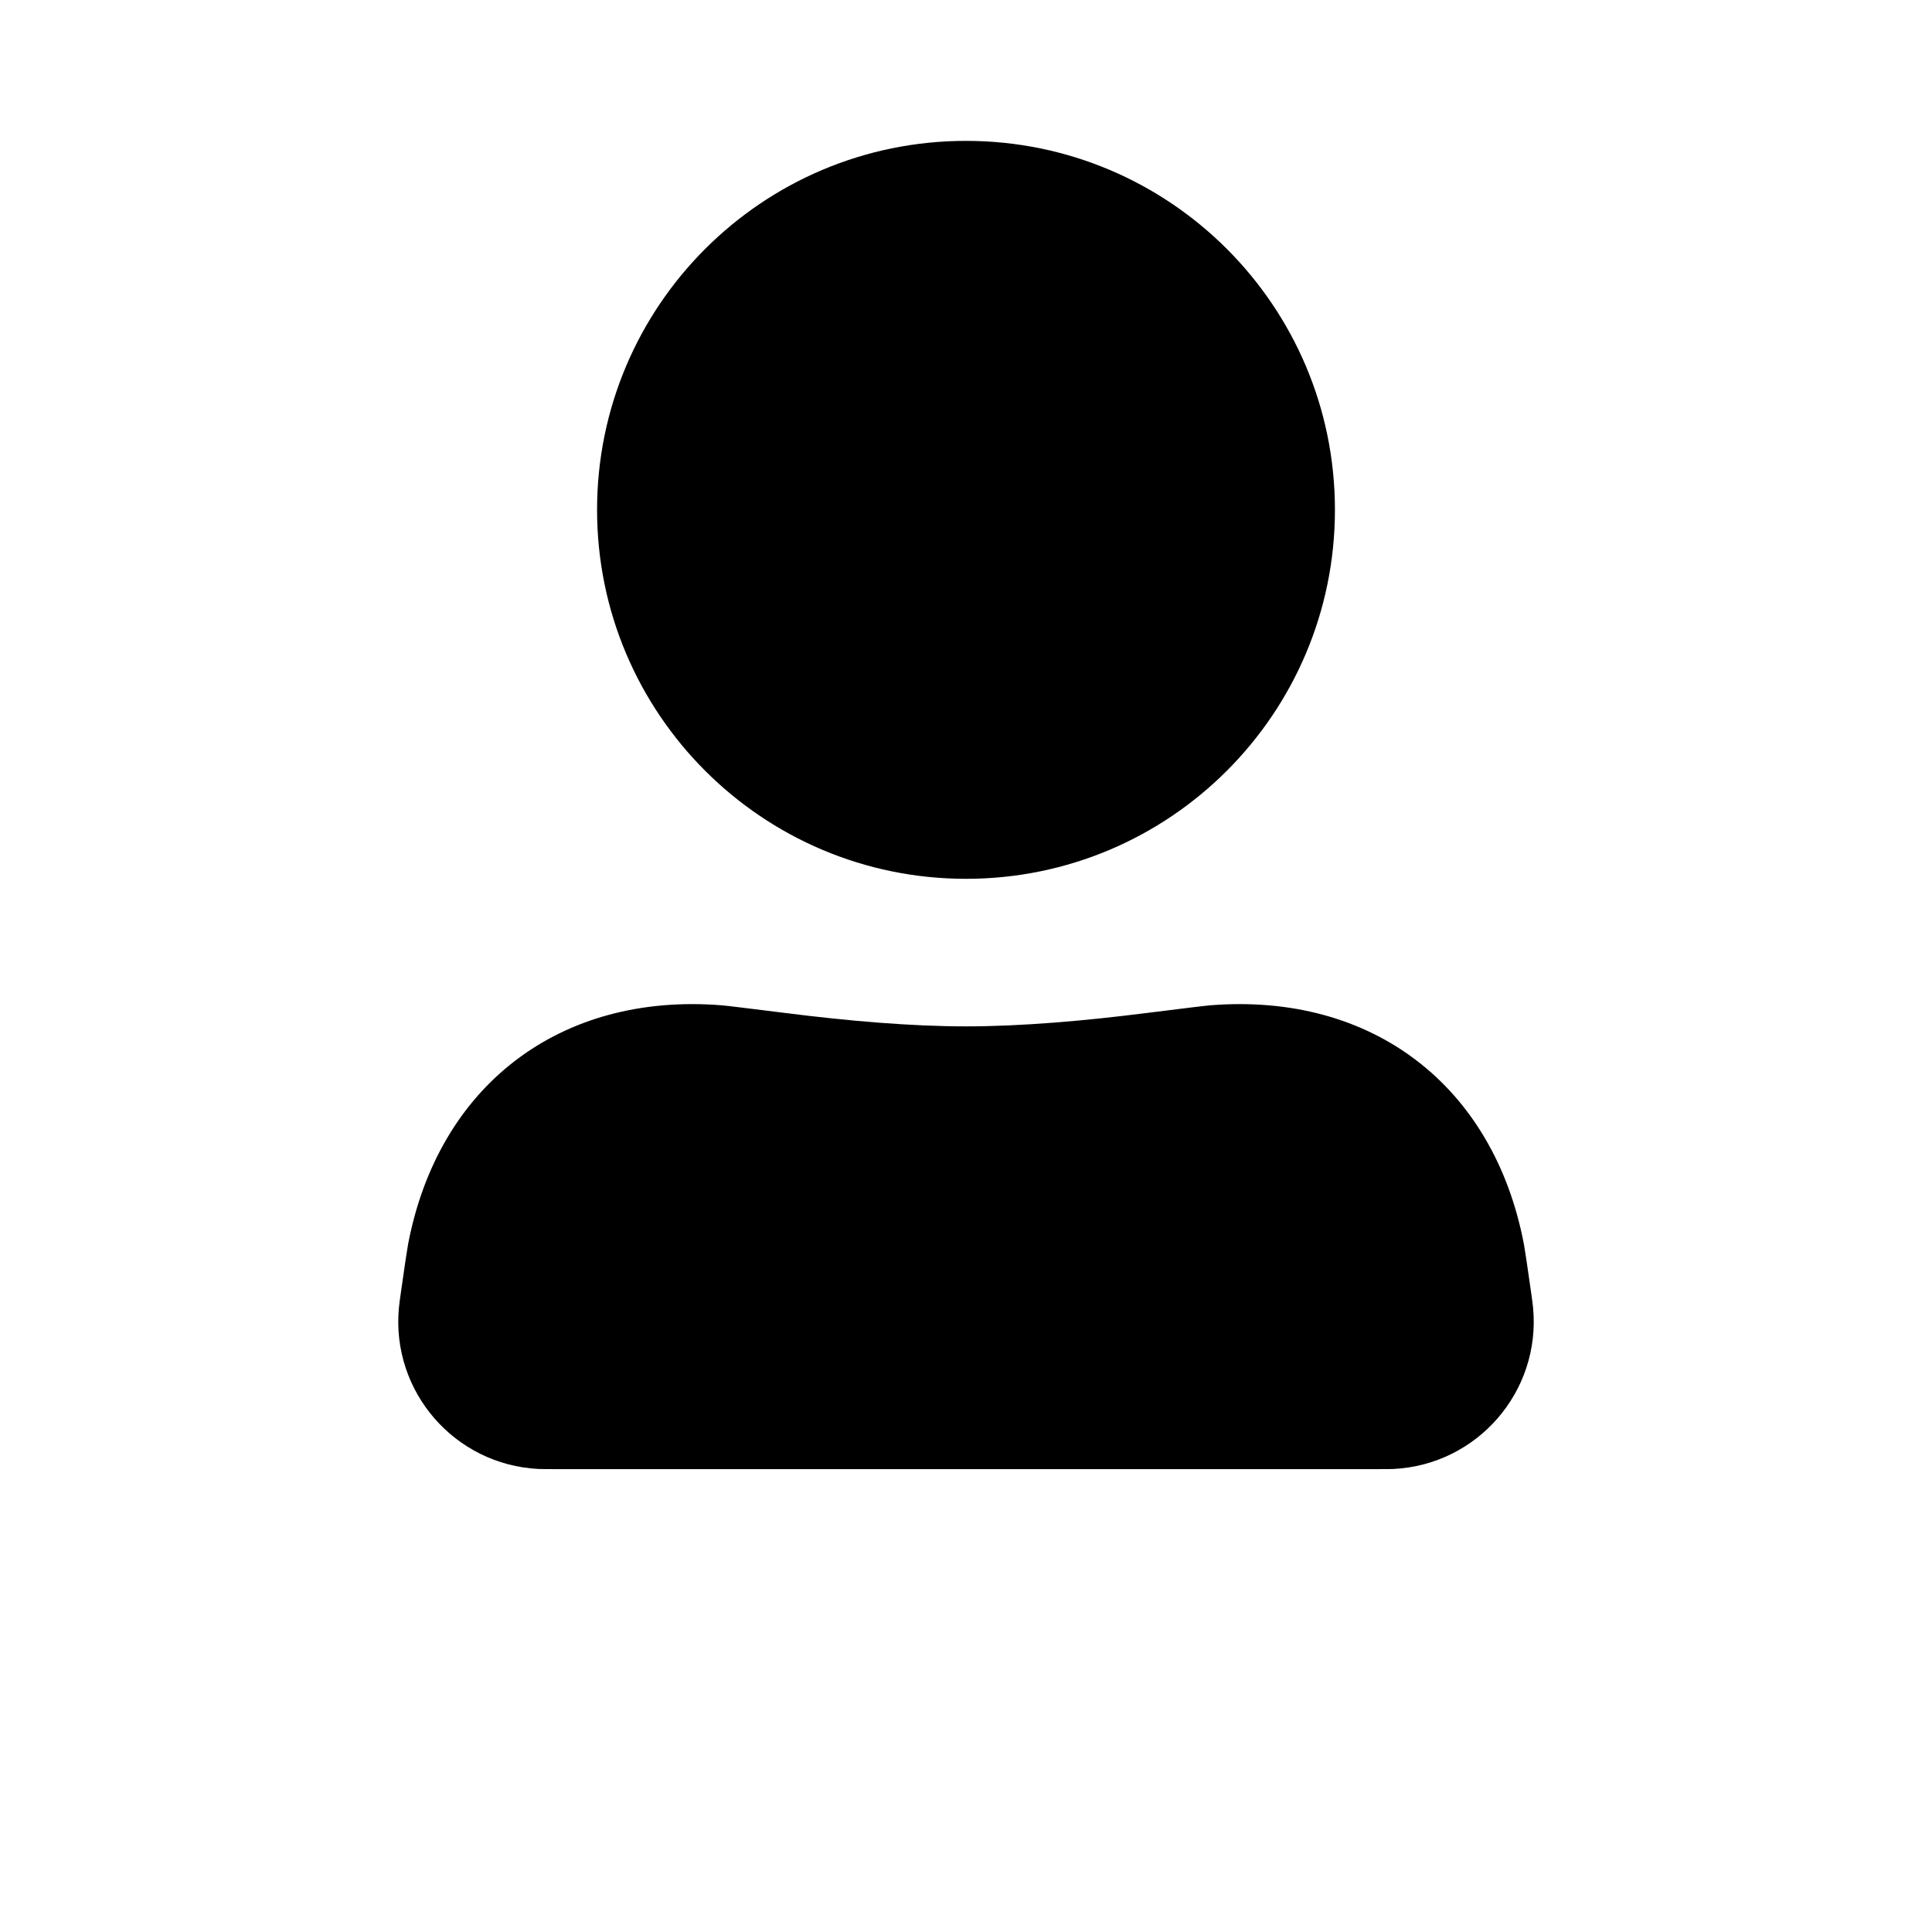 <svg width="24" height="24" viewBox="0 0 24 24" fill="none" xmlns="http://www.w3.org/2000/svg">
<g clip-path="url(#clip0_2379_9327)">
<path d="M16.583 6.333C16.583 8.865 14.531 10.917 12 10.917C9.469 10.917 7.417 8.865 7.417 6.333C7.417 3.802 9.469 1.75 12 1.75C14.531 1.75 16.583 3.802 16.583 6.333Z" fill="black"/>
<path d="M4.983 16.034C5.03 15.705 5.054 15.541 5.069 15.458C5.445 13.483 6.957 12.329 8.962 12.488C9.046 12.495 9.283 12.525 9.758 12.584C10.538 12.683 11.32 12.75 12 12.75C12.68 12.75 13.462 12.683 14.242 12.584C14.717 12.525 14.954 12.495 15.038 12.488C17.043 12.329 18.555 13.483 18.931 15.458C18.946 15.541 18.97 15.705 19.017 16.034C19.033 16.147 19.041 16.203 19.045 16.25C19.14 17.287 18.353 18.195 17.312 18.248C17.266 18.25 17.209 18.25 17.094 18.25H6.906C6.791 18.25 6.734 18.25 6.688 18.248C5.647 18.195 4.86 17.287 4.955 16.25C4.959 16.203 4.967 16.147 4.983 16.034Z" fill="black"/>
</g>
<defs>
<clipPath id="clip0_2379_9327">
<rect width="24" height="24" fill="white"/>
</clipPath>
</defs>
</svg>
